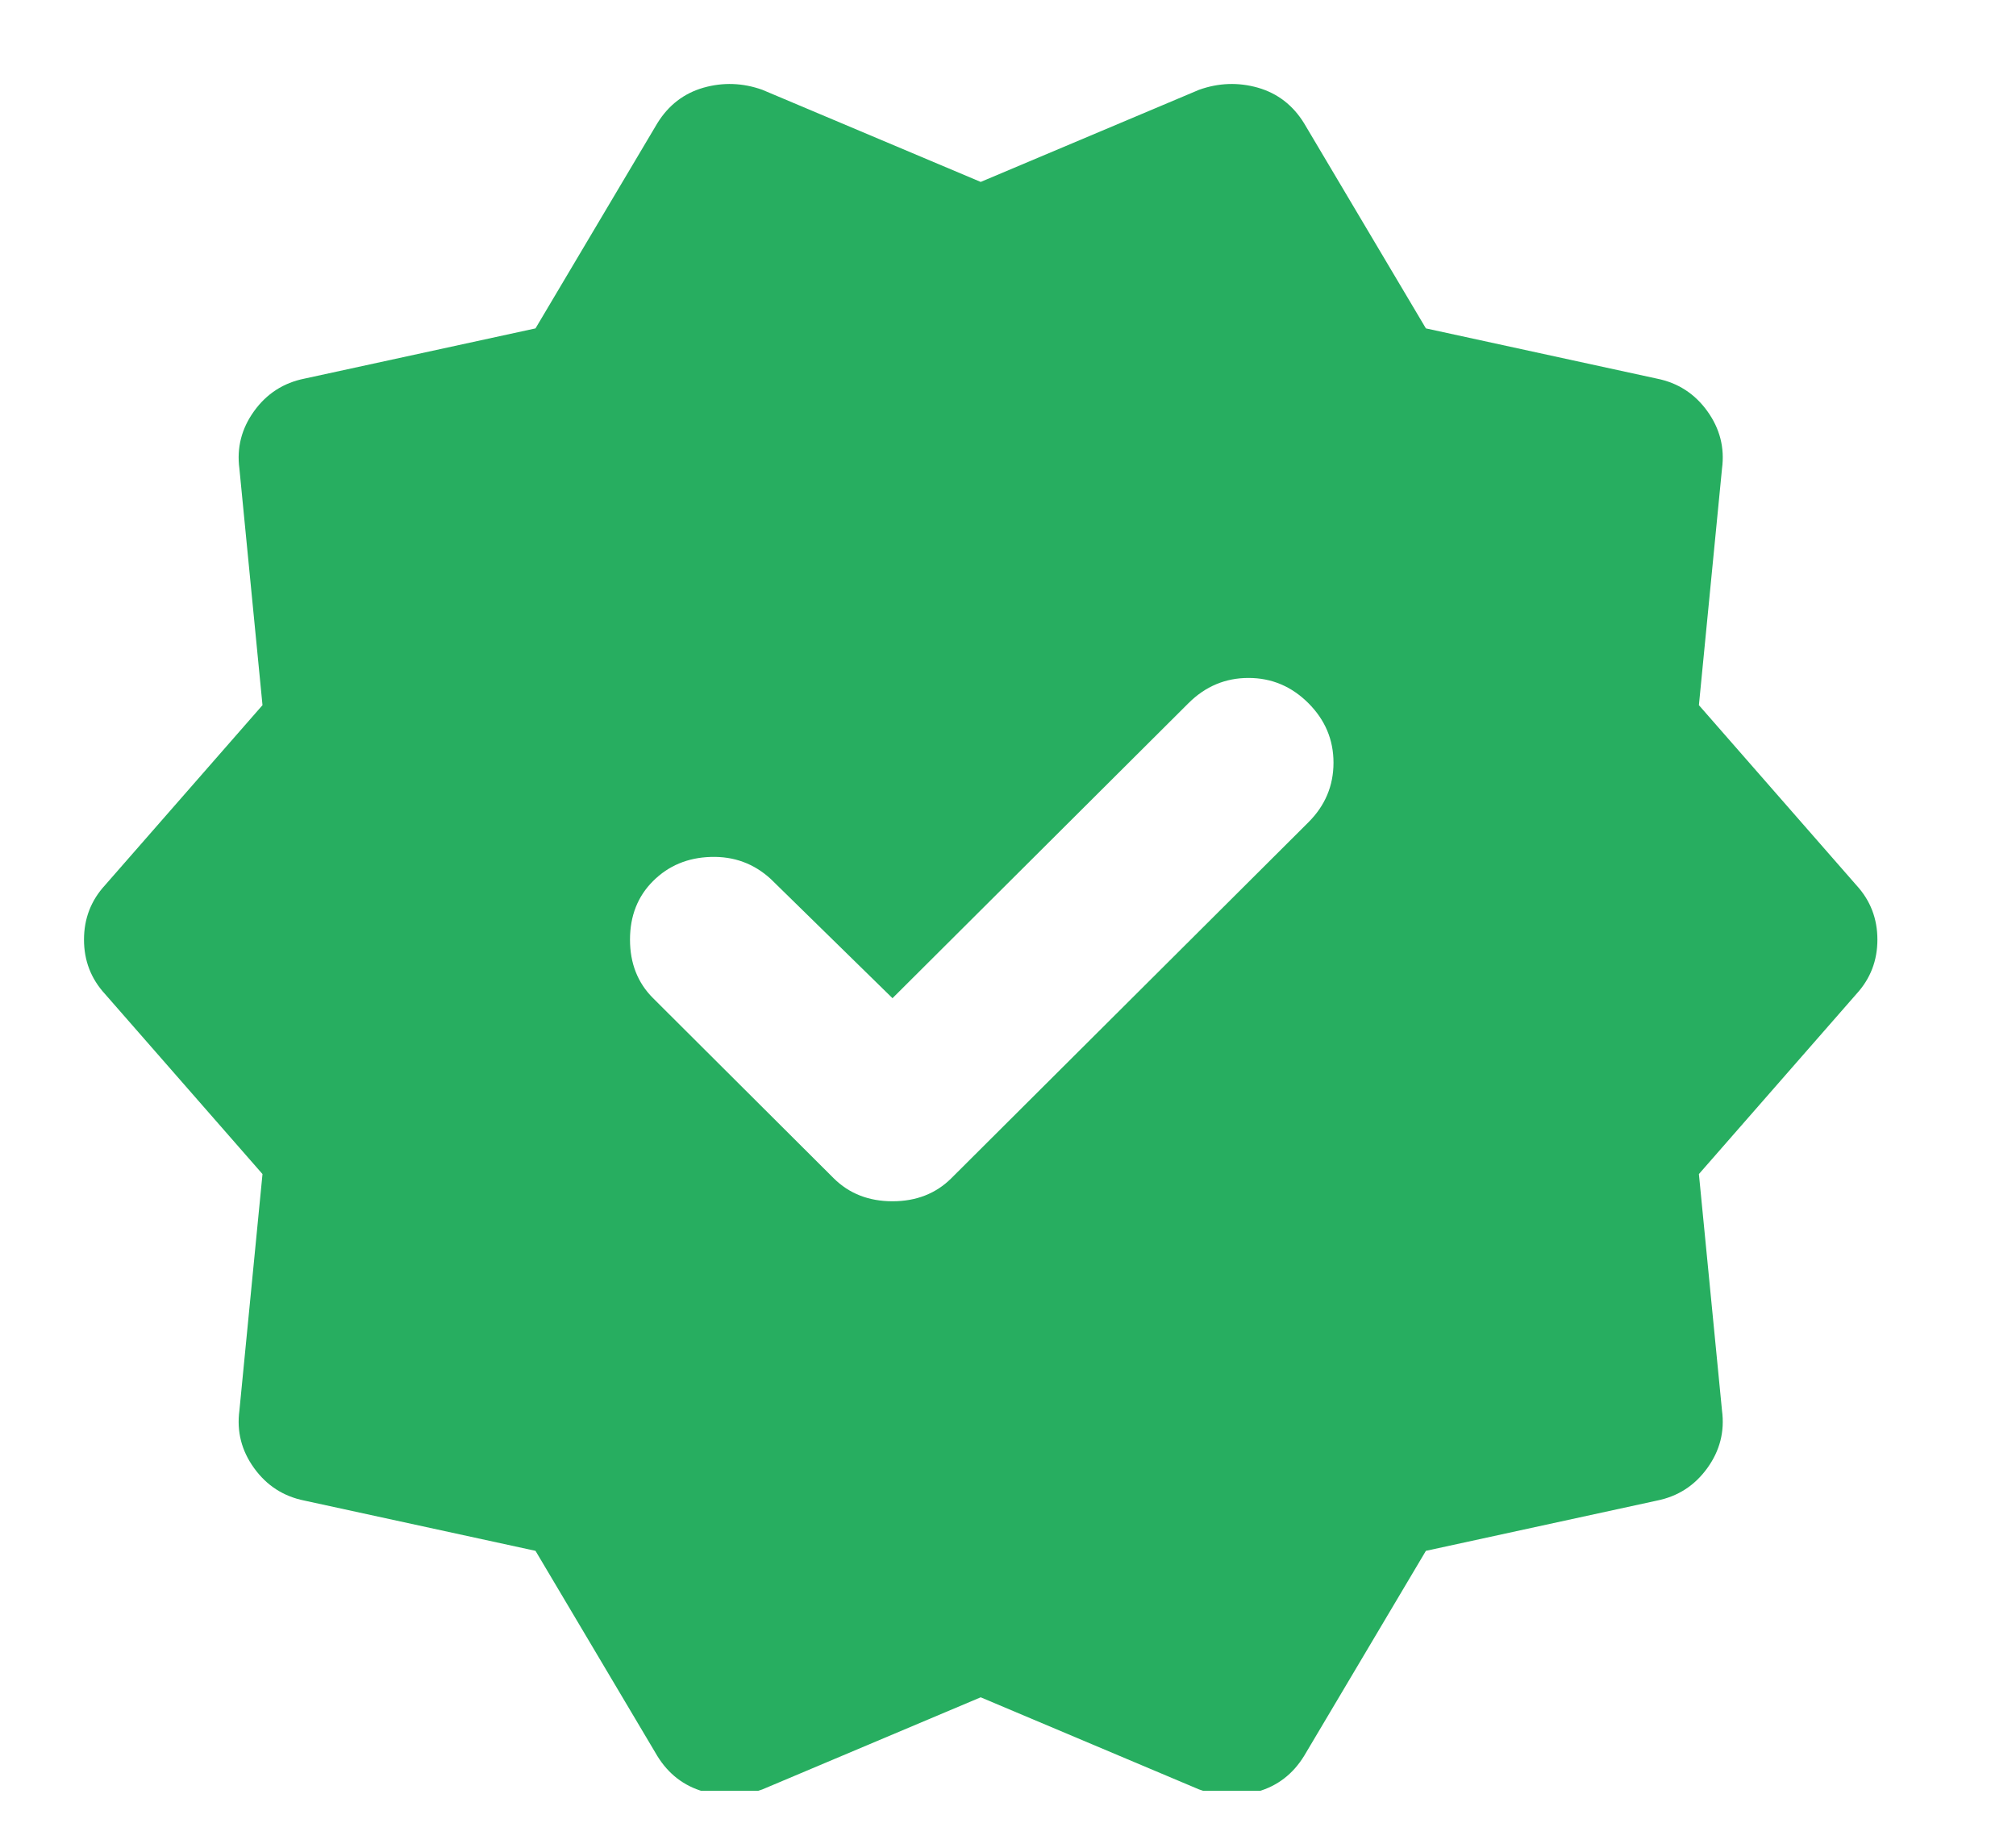 <svg xmlns="http://www.w3.org/2000/svg" width="24" height="22" fill="none" viewBox="0 0 24 22"><g clip-path="url(#clip0_7788_1668)"><path fill="#27AE60" d="M6.375 18.465L3.625 17.867C3.375 17.817 3.175 17.688 3.025 17.48C2.875 17.273 2.817 17.044 2.85 16.795L3.125 13.979L1.25 11.835C1.083 11.653 1 11.437 1 11.188C1 10.938 1.083 10.722 1.25 10.54L3.125 8.396L2.85 5.58C2.817 5.331 2.875 5.103 3.025 4.895C3.175 4.687 3.375 4.558 3.625 4.508L6.375 3.91L7.825 1.468C7.958 1.252 8.142 1.111 8.375 1.044C8.608 0.978 8.842 0.986 9.075 1.069L11.675 2.166L14.275 1.069C14.508 0.986 14.742 0.978 14.975 1.044C15.208 1.111 15.392 1.252 15.525 1.468L16.975 3.91L19.725 4.508C19.975 4.558 20.175 4.687 20.325 4.895C20.475 5.103 20.533 5.331 20.5 5.58L20.225 8.396L22.1 10.54C22.267 10.722 22.35 10.938 22.35 11.188C22.35 11.437 22.267 11.653 22.1 11.835L20.225 13.979L20.5 16.795C20.533 17.044 20.475 17.273 20.325 17.48C20.175 17.688 19.975 17.817 19.725 17.867L16.975 18.465L15.525 20.907C15.392 21.123 15.208 21.264 14.975 21.331C14.742 21.397 14.508 21.389 14.275 21.306L11.675 20.209L9.075 21.306C8.842 21.389 8.608 21.397 8.375 21.331C8.142 21.264 7.958 21.123 7.825 20.907L6.375 18.465ZM9.925 14.029C10.108 14.211 10.342 14.303 10.625 14.303C10.908 14.303 11.142 14.211 11.325 14.029L15.575 9.792C15.775 9.593 15.875 9.356 15.875 9.081C15.875 8.807 15.775 8.571 15.575 8.371C15.375 8.172 15.138 8.072 14.863 8.072C14.588 8.072 14.35 8.172 14.15 8.371L10.625 11.885L9.175 10.465C8.975 10.282 8.738 10.195 8.463 10.203C8.188 10.211 7.958 10.307 7.775 10.49C7.592 10.672 7.5 10.905 7.5 11.188C7.5 11.47 7.592 11.703 7.775 11.885L9.925 14.029Z"/></g><defs><clipPath id="clip0_7788_1668"><rect width="24" height="20.495" fill="#fff" transform="translate(0 0.827)"/></clipPath></defs></svg>